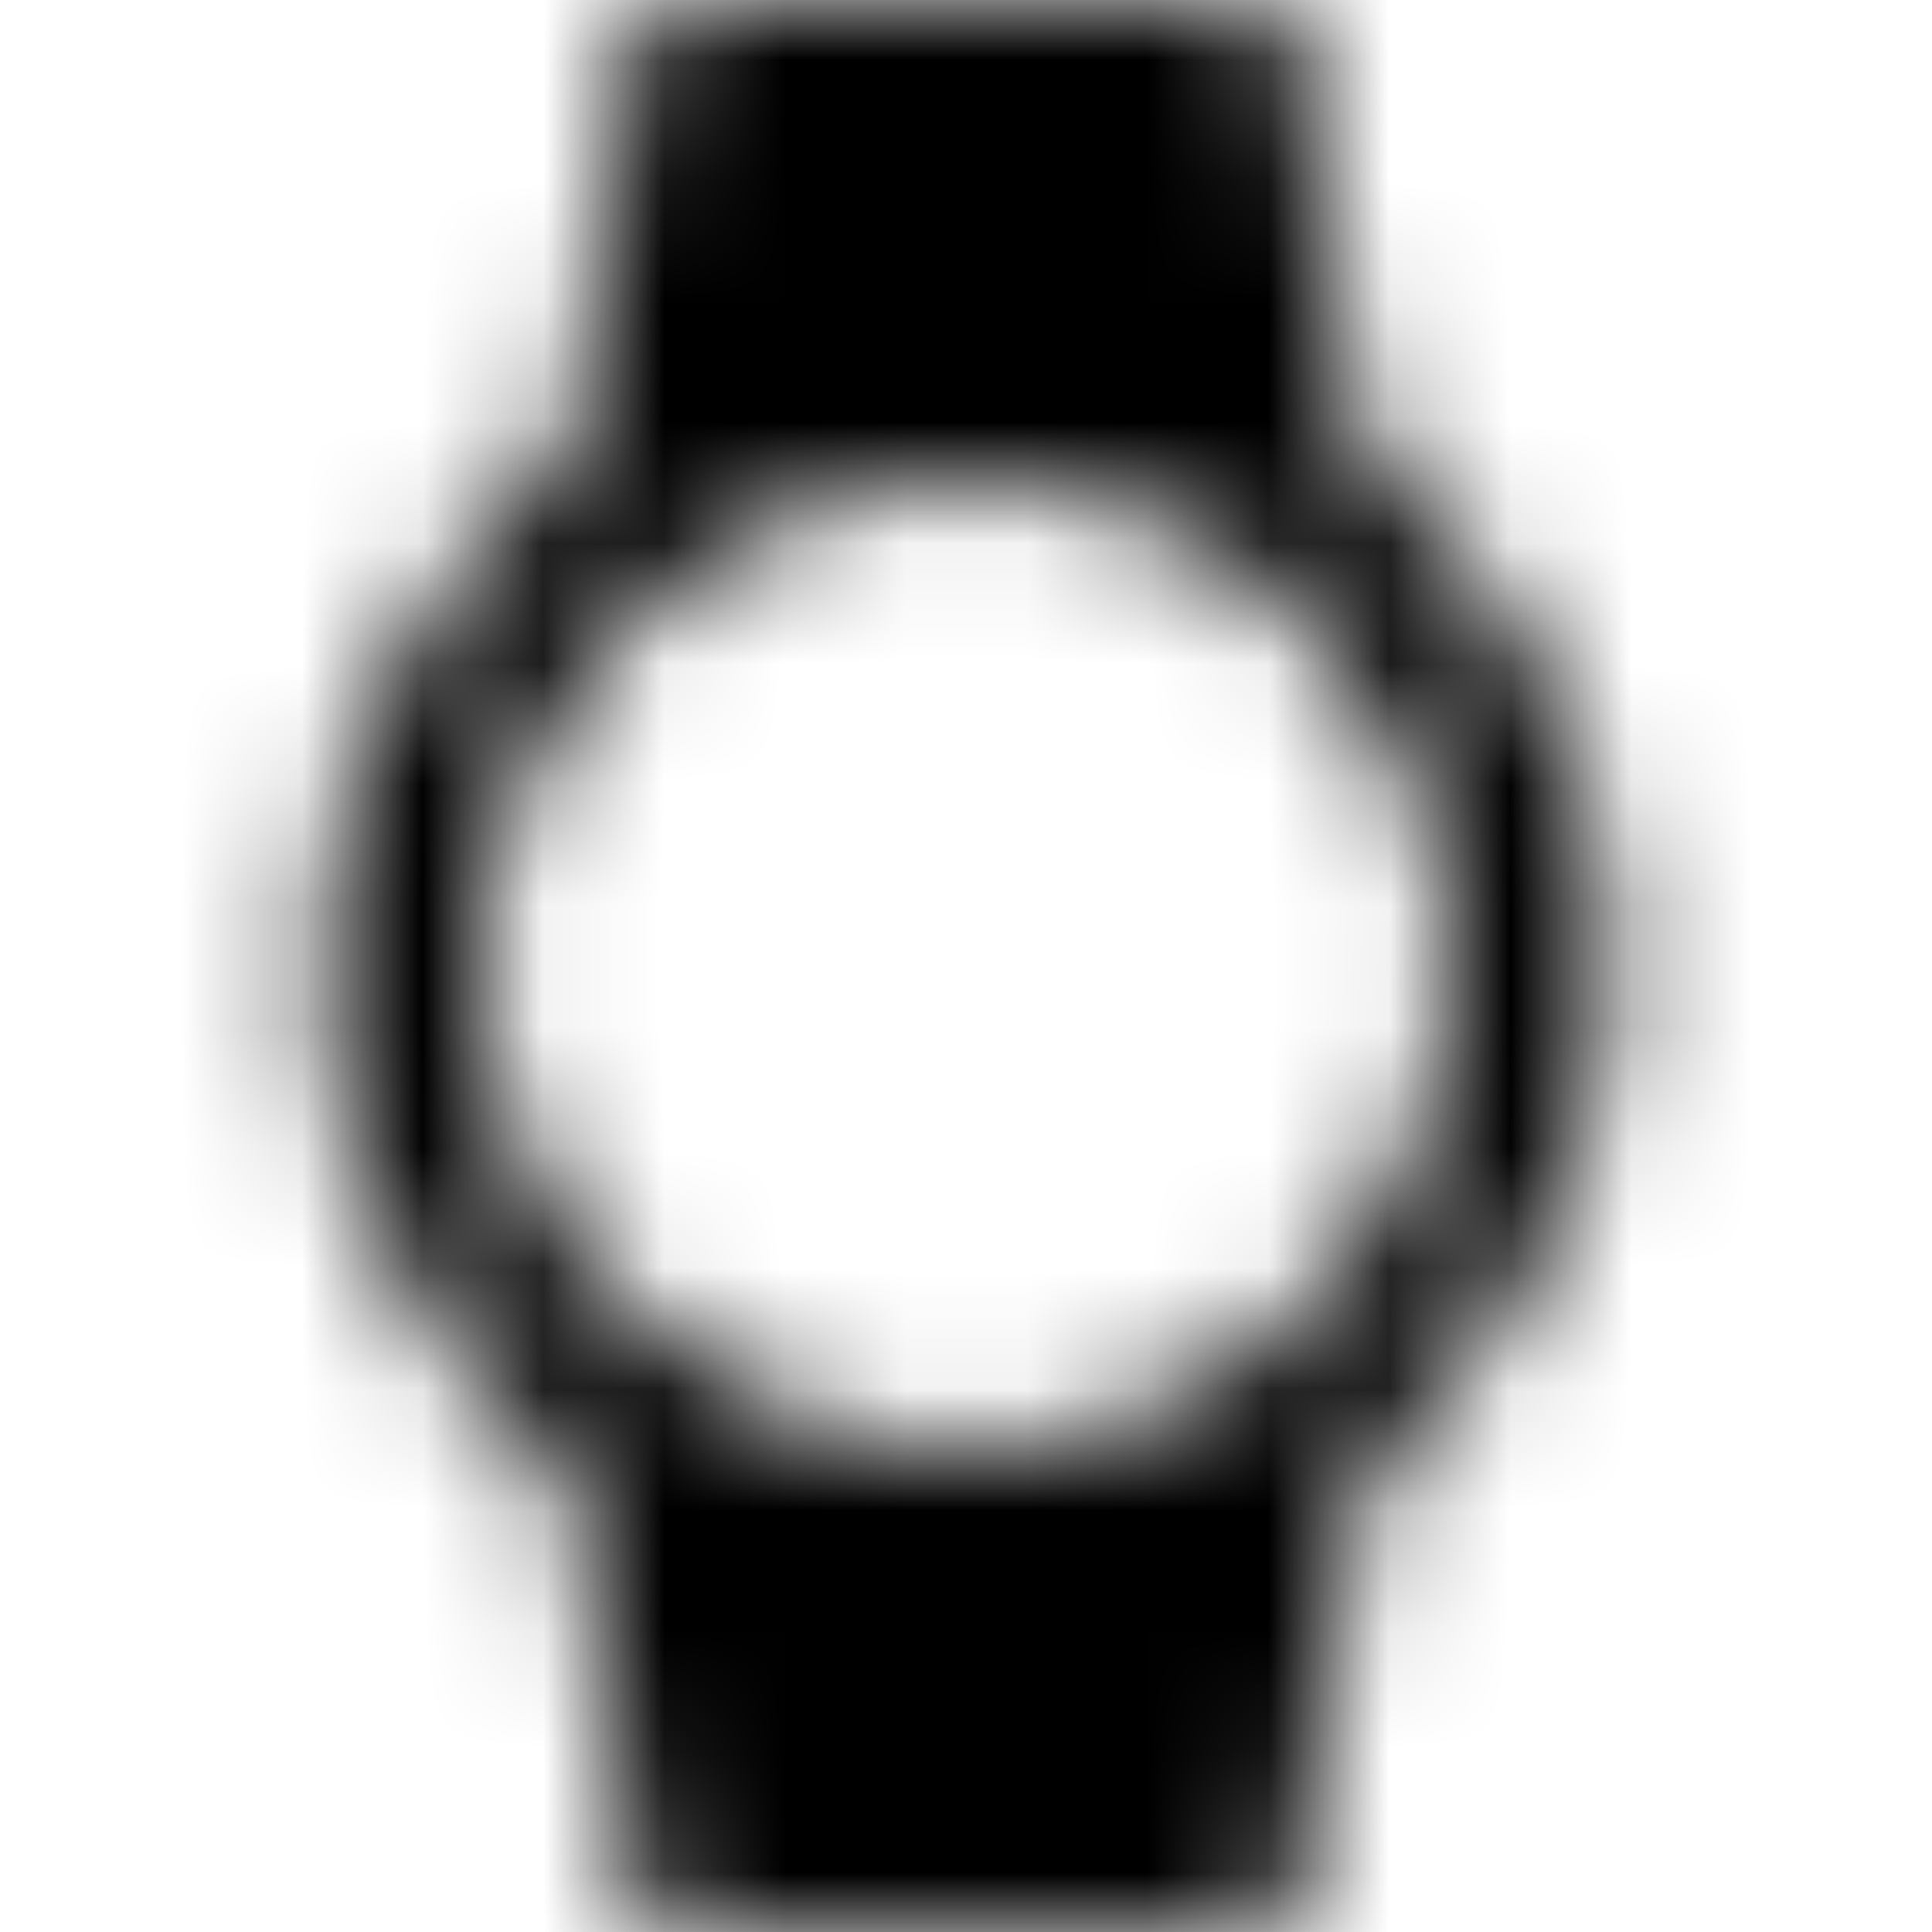 <svg xmlns="http://www.w3.org/2000/svg" xmlns:xlink="http://www.w3.org/1999/xlink" width="16" height="16" viewBox="0 0 16 16">
  <defs>
    <path id="watch-a" d="M13.333,8 C13.333,6.307 12.54,4.793 11.307,3.82 L10.667,-5.00000006e-08 L5.333,-5.00000006e-08 L4.7,3.82 C3.46,4.793 2.667,6.3 2.667,8 C2.667,9.7 3.46,11.207 4.7,12.18 L5.333,16 L10.667,16 L11.307,12.18 C12.54,11.207 13.333,9.693 13.333,8 Z M4,8 C4,5.793 5.793,4 8,4 C10.207,4 12,5.793 12,8 C12,10.207 10.207,12 8,12 C5.793,12 4,10.207 4,8 Z"/>
  </defs>
  <g fill="none" fill-rule="evenodd">
    <mask id="watch-b" fill="#fff">
      <use xlink:href="#watch-a"/>
    </mask>
    <g fill="CurrentColor" mask="url(#watch-b)">
      <rect width="16" height="16"/>
    </g>
  </g>
</svg>
